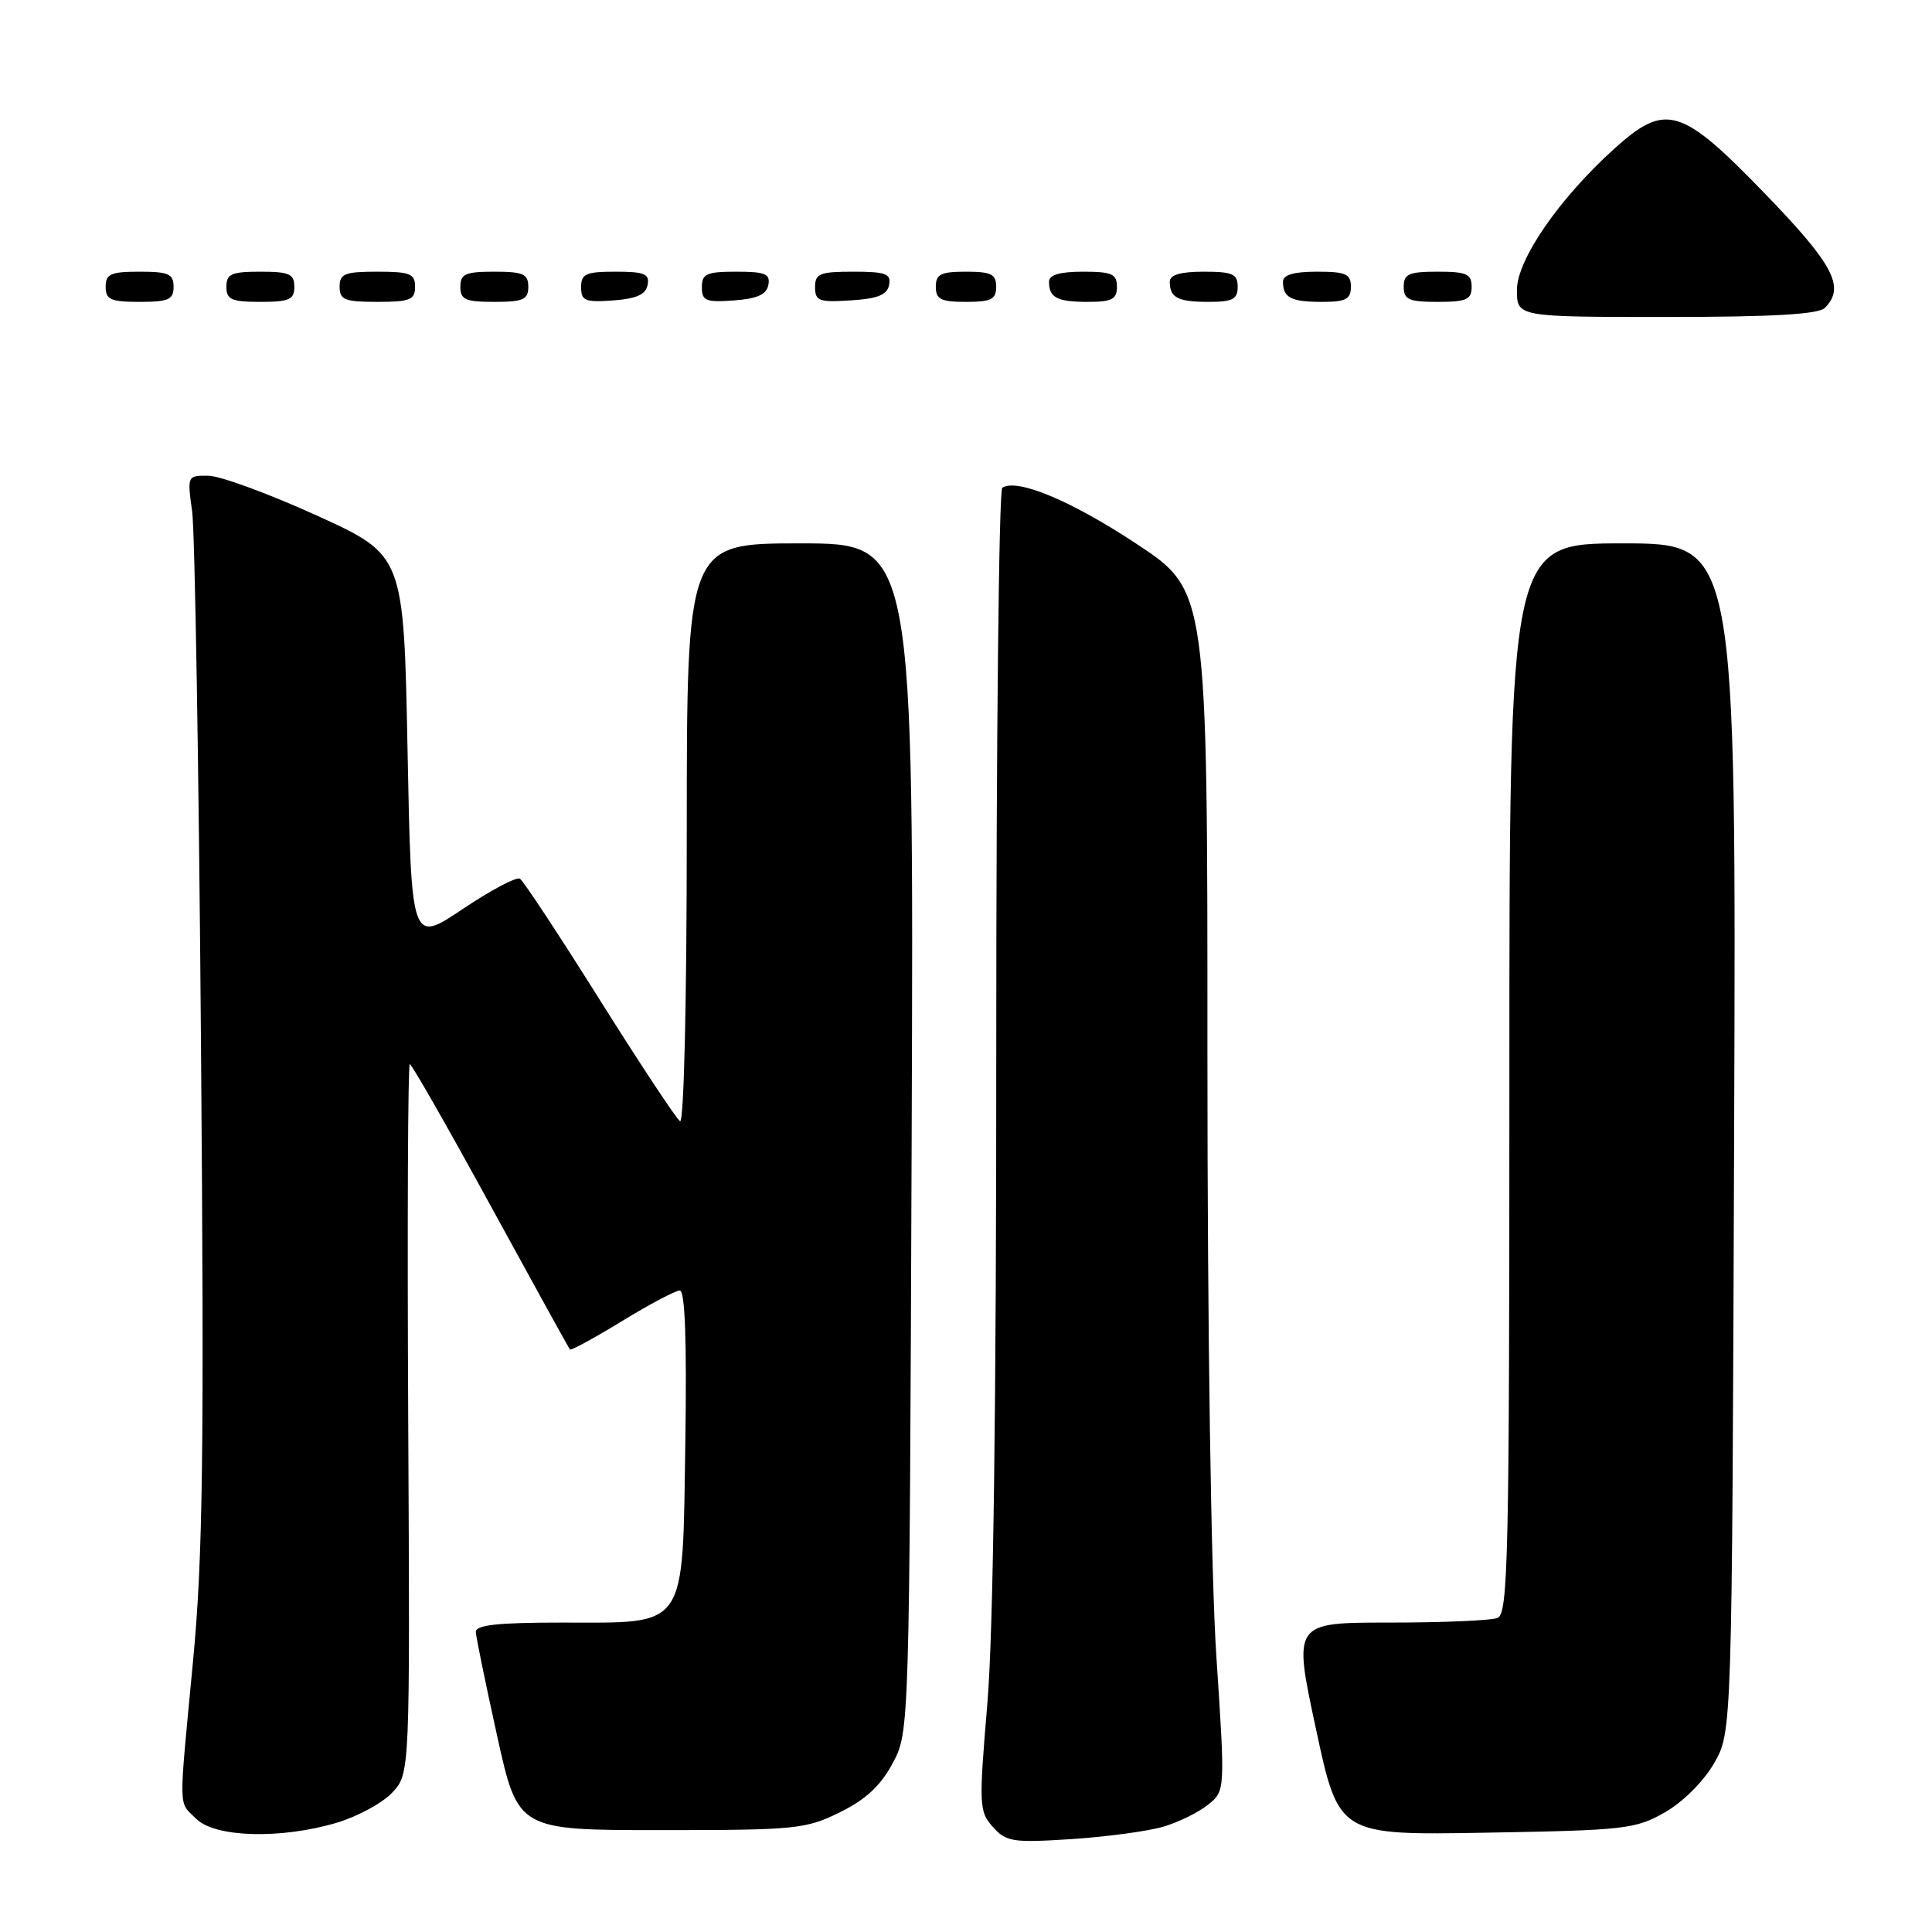<?xml version="1.0" encoding="UTF-8" standalone="no"?>
<!DOCTYPE svg PUBLIC "-//W3C//DTD SVG 1.1//EN" "http://www.w3.org/Graphics/SVG/1.1/DTD/svg11.dtd" >
<svg xmlns="http://www.w3.org/2000/svg" xmlns:xlink="http://www.w3.org/1999/xlink" version="1.1" viewBox="0 0 256 256">
 <g >
 <path fill="currentColor"
d=" M 154.17 242.04 C 156.19 241.44 158.85 240.13 160.09 239.12 C 162.35 237.30 162.35 237.30 161.17 219.40 C 160.47 208.75 159.99 176.54 159.99 139.88 C 160.00 78.26 160.00 78.26 150.56 72.04 C 141.91 66.33 134.82 63.37 132.81 64.62 C 132.36 64.89 132.01 98.05 132.01 138.31 C 132.02 186.57 131.62 216.34 130.83 225.72 C 129.69 239.28 129.73 240.04 131.57 242.09 C 133.34 244.06 134.19 244.19 142.00 243.69 C 146.68 243.38 152.15 242.64 154.17 242.04 Z  M 44.63 241.52 C 47.37 240.70 50.68 238.91 51.97 237.53 C 54.33 235.02 54.33 235.02 54.09 188.01 C 53.96 162.16 54.05 141.00 54.30 141.00 C 54.55 141.00 59.37 149.44 65.00 159.75 C 70.64 170.06 75.37 178.64 75.52 178.81 C 75.66 178.98 78.76 177.29 82.41 175.06 C 86.05 172.83 89.50 171.00 90.08 171.00 C 90.77 171.00 91.01 177.64 90.81 191.09 C 90.42 216.19 91.24 215.00 74.39 215.00 C 65.92 215.00 63.01 215.32 63.05 216.25 C 63.08 216.94 64.35 223.12 65.87 230.00 C 68.63 242.50 68.63 242.50 87.56 242.50 C 105.43 242.50 106.77 242.37 111.28 240.14 C 114.71 238.46 116.69 236.62 118.28 233.64 C 120.50 229.50 120.50 229.50 120.80 150.75 C 121.09 72.00 121.09 72.00 106.05 72.00 C 91.00 72.00 91.00 72.00 91.00 110.56 C 91.00 132.72 90.62 148.89 90.11 148.57 C 89.63 148.27 84.84 141.03 79.47 132.48 C 74.11 123.94 69.35 116.71 68.89 116.43 C 68.43 116.15 65.01 117.97 61.28 120.47 C 54.50 125.02 54.50 125.02 54.00 99.29 C 53.50 73.56 53.50 73.56 42.00 68.32 C 35.67 65.44 29.22 63.07 27.65 63.04 C 24.82 63.00 24.80 63.03 25.46 67.75 C 25.82 70.36 26.35 102.00 26.63 138.06 C 27.07 192.95 26.89 206.31 25.57 220.18 C 23.65 240.48 23.61 238.61 26.00 241.00 C 28.48 243.48 37.19 243.73 44.63 241.52 Z  M 220.63 240.13 C 223.02 238.76 225.76 236.02 227.13 233.63 C 229.50 229.50 229.50 229.50 229.78 150.75 C 230.06 72.00 230.06 72.00 215.03 72.00 C 200.00 72.00 200.00 72.00 200.00 142.89 C 200.00 206.62 199.84 213.85 198.42 214.39 C 197.55 214.73 191.10 215.00 184.09 215.00 C 171.34 215.00 171.34 215.00 174.37 229.09 C 177.39 243.18 177.39 243.18 196.94 242.84 C 215.36 242.52 216.74 242.36 220.63 240.13 Z  M 241.80 40.80 C 244.55 38.05 242.98 35.07 233.75 25.54 C 222.74 14.17 220.70 13.57 213.90 19.71 C 206.59 26.31 201.00 34.42 201.00 38.42 C 201.00 42.00 201.00 42.00 220.80 42.00 C 234.87 42.00 240.95 41.65 241.80 40.80 Z  M 23.00 38.00 C 23.00 36.30 22.33 36.00 18.50 36.00 C 14.67 36.00 14.00 36.30 14.00 38.00 C 14.00 39.70 14.67 40.00 18.50 40.00 C 22.33 40.00 23.00 39.70 23.00 38.00 Z  M 39.00 38.00 C 39.00 36.30 38.33 36.00 34.50 36.00 C 30.67 36.00 30.00 36.30 30.00 38.00 C 30.00 39.70 30.67 40.00 34.50 40.00 C 38.33 40.00 39.00 39.70 39.00 38.00 Z  M 55.00 38.00 C 55.00 36.27 54.33 36.00 50.00 36.00 C 45.67 36.00 45.00 36.27 45.00 38.00 C 45.00 39.73 45.67 40.00 50.00 40.00 C 54.33 40.00 55.00 39.73 55.00 38.00 Z  M 70.00 38.00 C 70.00 36.30 69.33 36.00 65.50 36.00 C 61.67 36.00 61.00 36.30 61.00 38.00 C 61.00 39.70 61.67 40.00 65.50 40.00 C 69.33 40.00 70.00 39.70 70.00 38.00 Z  M 85.81 37.75 C 86.09 36.29 85.39 36.00 81.57 36.00 C 77.62 36.00 77.00 36.28 77.00 38.06 C 77.00 39.86 77.53 40.08 81.24 39.81 C 84.34 39.58 85.57 39.03 85.81 37.75 Z  M 101.81 37.75 C 102.09 36.29 101.39 36.00 97.57 36.00 C 93.62 36.00 93.00 36.28 93.00 38.06 C 93.00 39.86 93.53 40.08 97.24 39.81 C 100.34 39.58 101.57 39.03 101.81 37.75 Z  M 117.81 37.75 C 118.10 36.27 117.36 36.00 113.07 36.00 C 108.62 36.00 108.00 36.25 108.00 38.05 C 108.00 39.88 108.53 40.08 112.74 39.80 C 116.31 39.58 117.56 39.07 117.81 37.75 Z  M 132.00 38.00 C 132.00 36.33 131.33 36.00 128.00 36.00 C 124.67 36.00 124.00 36.33 124.00 38.00 C 124.00 39.67 124.67 40.00 128.00 40.00 C 131.33 40.00 132.00 39.67 132.00 38.00 Z  M 148.00 38.00 C 148.00 36.30 147.33 36.00 143.50 36.00 C 140.42 36.00 139.00 36.42 139.00 37.33 C 139.00 39.45 140.07 40.00 144.17 40.00 C 147.33 40.00 148.00 39.65 148.00 38.00 Z  M 164.00 38.00 C 164.00 36.30 163.33 36.00 159.50 36.00 C 156.42 36.00 155.00 36.42 155.00 37.33 C 155.00 39.45 156.07 40.00 160.17 40.00 C 163.33 40.00 164.00 39.65 164.00 38.00 Z  M 179.00 38.00 C 179.00 36.30 178.33 36.00 174.50 36.00 C 171.42 36.00 170.00 36.42 170.00 37.33 C 170.00 39.45 171.07 40.00 175.17 40.00 C 178.33 40.00 179.00 39.65 179.00 38.00 Z  M 195.00 38.00 C 195.00 36.30 194.33 36.00 190.50 36.00 C 186.67 36.00 186.00 36.30 186.00 38.00 C 186.00 39.70 186.67 40.00 190.50 40.00 C 194.33 40.00 195.00 39.70 195.00 38.00 Z "/>
</g>
</svg>
